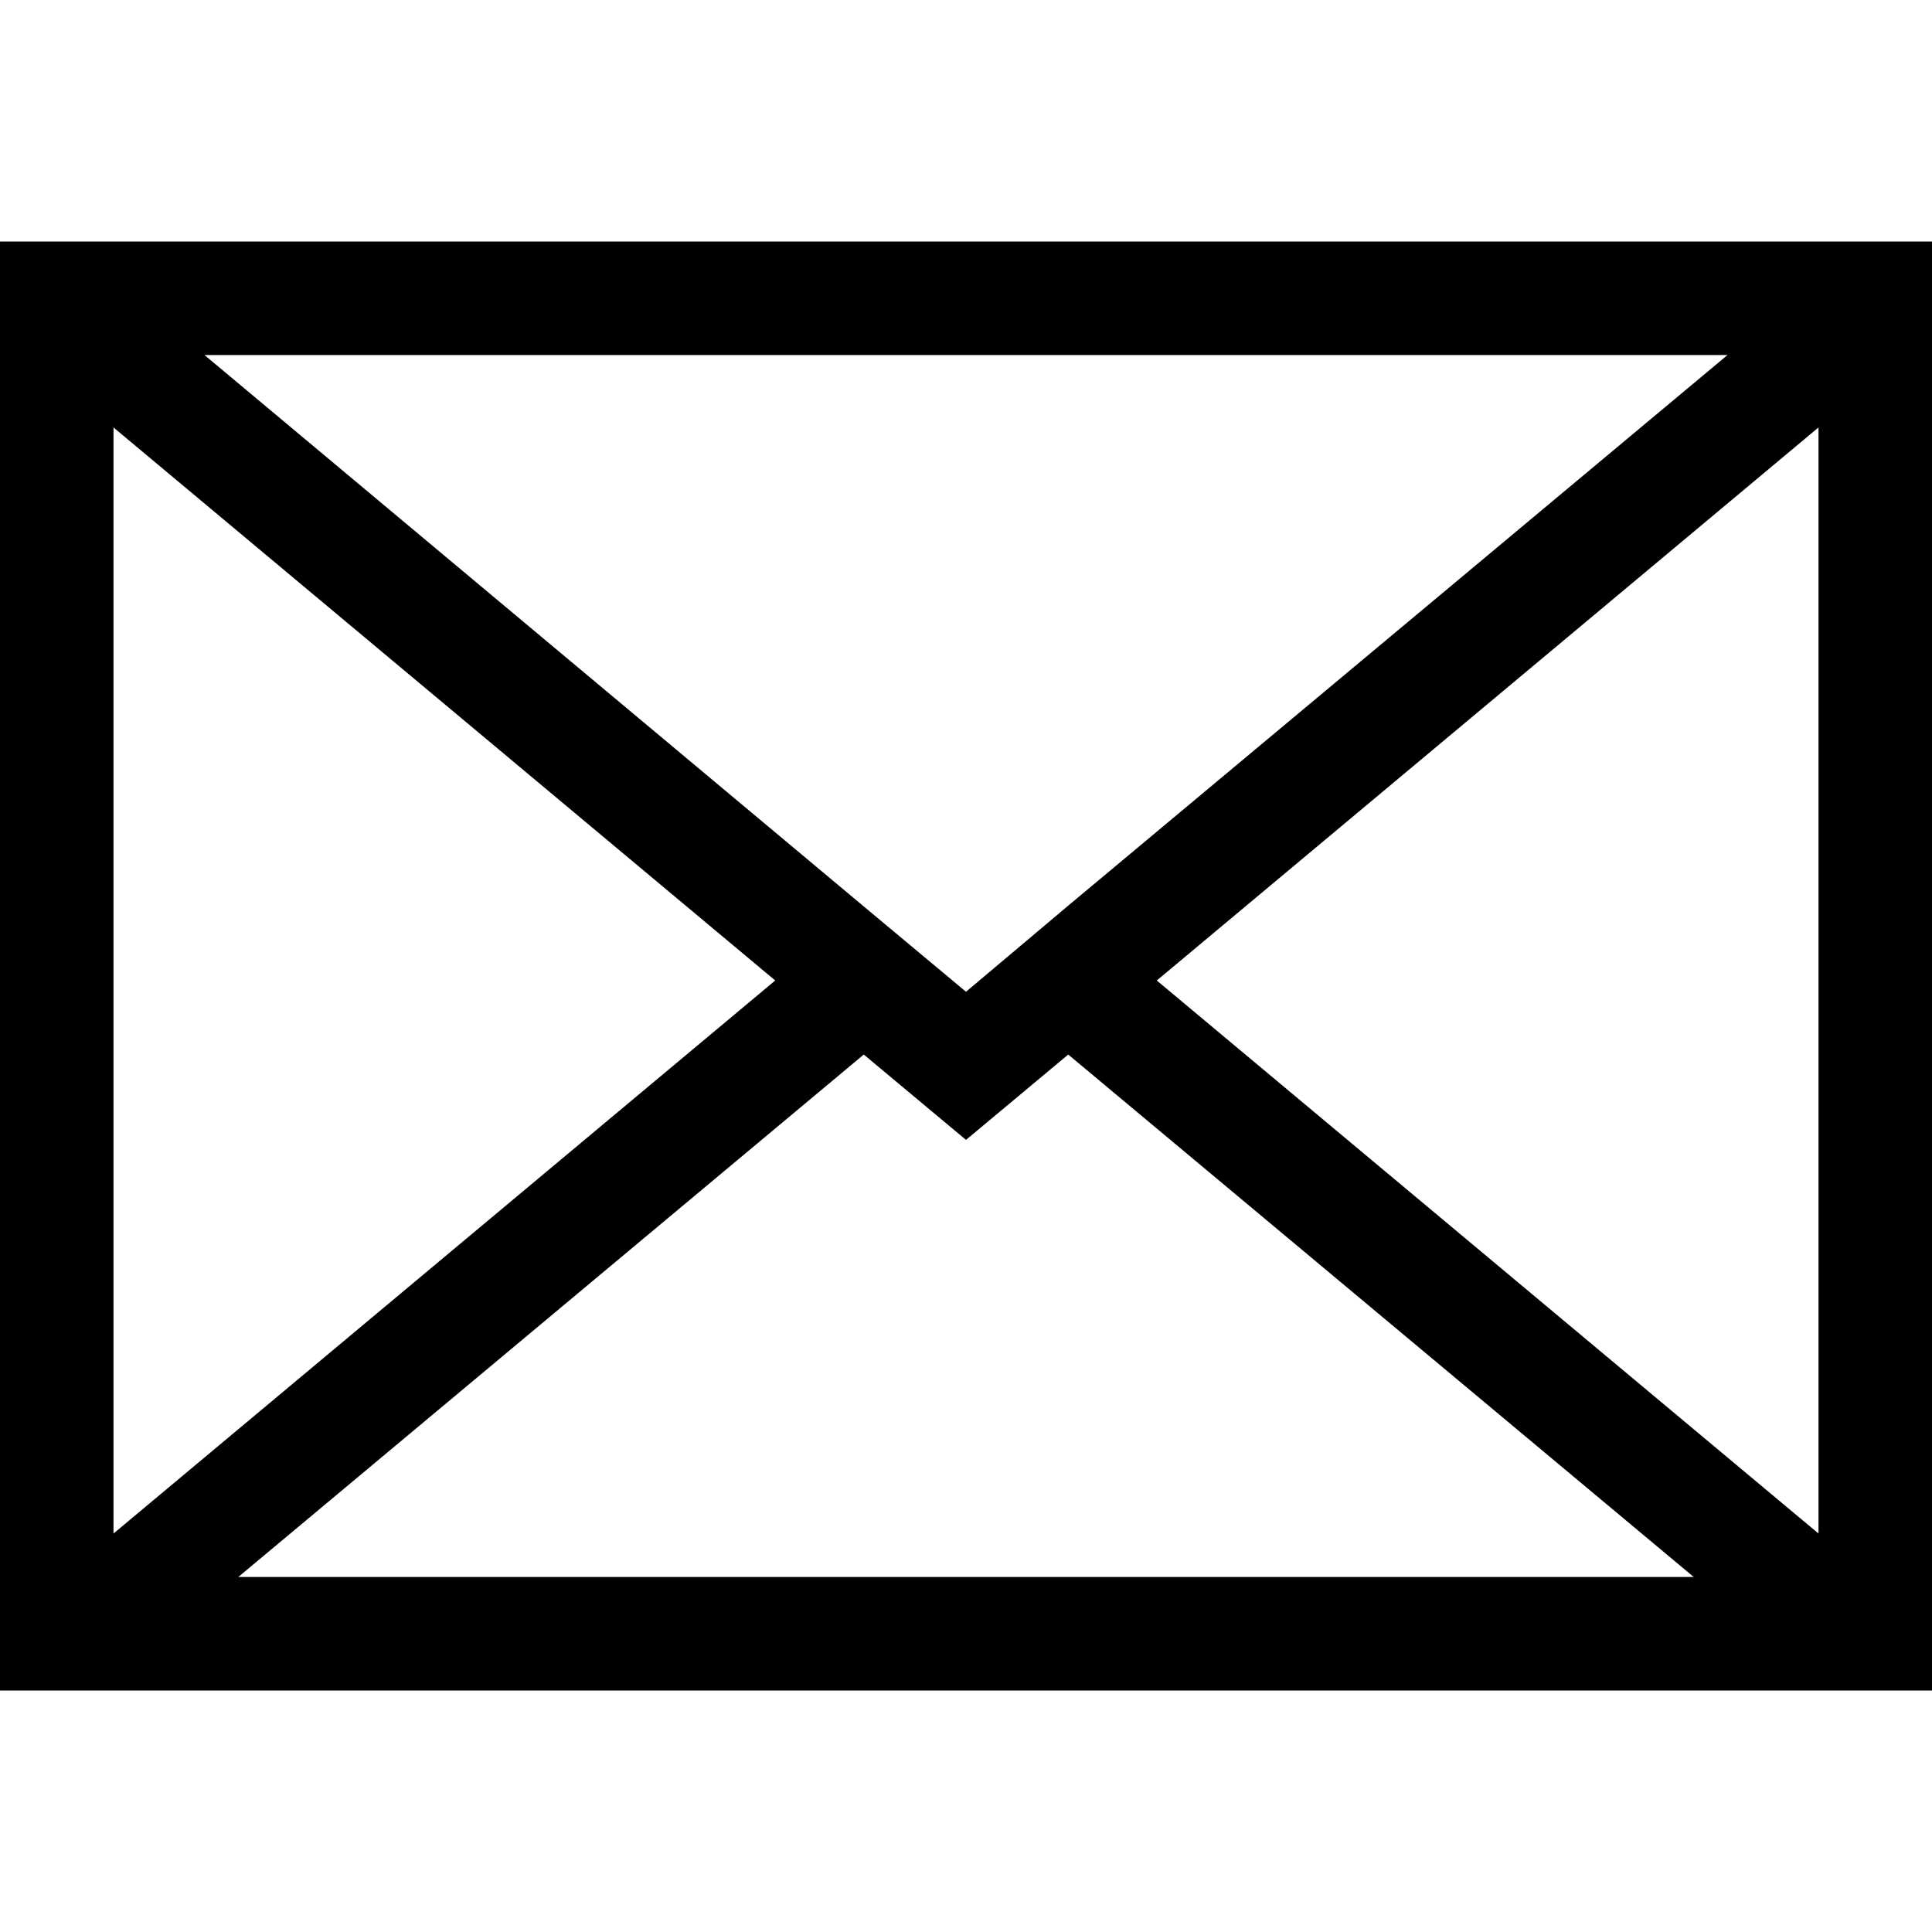 <?xml version="1.0" encoding="utf-8"?>
<!-- Generator: Adobe Illustrator 24.2.0, SVG Export Plug-In . SVG Version: 6.00 Build 0)  -->
<svg version="1.1" id="Warstwa_1" xmlns="http://www.w3.org/2000/svg" xmlns:xlink="http://www.w3.org/1999/xlink" x="0px" y="0px"
	 viewBox="0 0 24 24" style="enable-background:new 0 0 24 24;" xml:space="preserve">
<g id="XMLID_86_">
	<g>
		<path d="M0,3v18h24V3H0z M21.46,4.41l-8.19,6.84L12,12.32l-1.27-1.06L2.54,4.41H21.46z M1.41,5.31l8.22,6.87l-8.22,6.87V5.31z
			 M2.96,19.59l7.77-6.49L12,14.16l1.27-1.06l7.77,6.49H2.96z M22.59,19.05l-8.22-6.87l8.22-6.87V19.05z"/>
	</g>
</g>
</svg>
